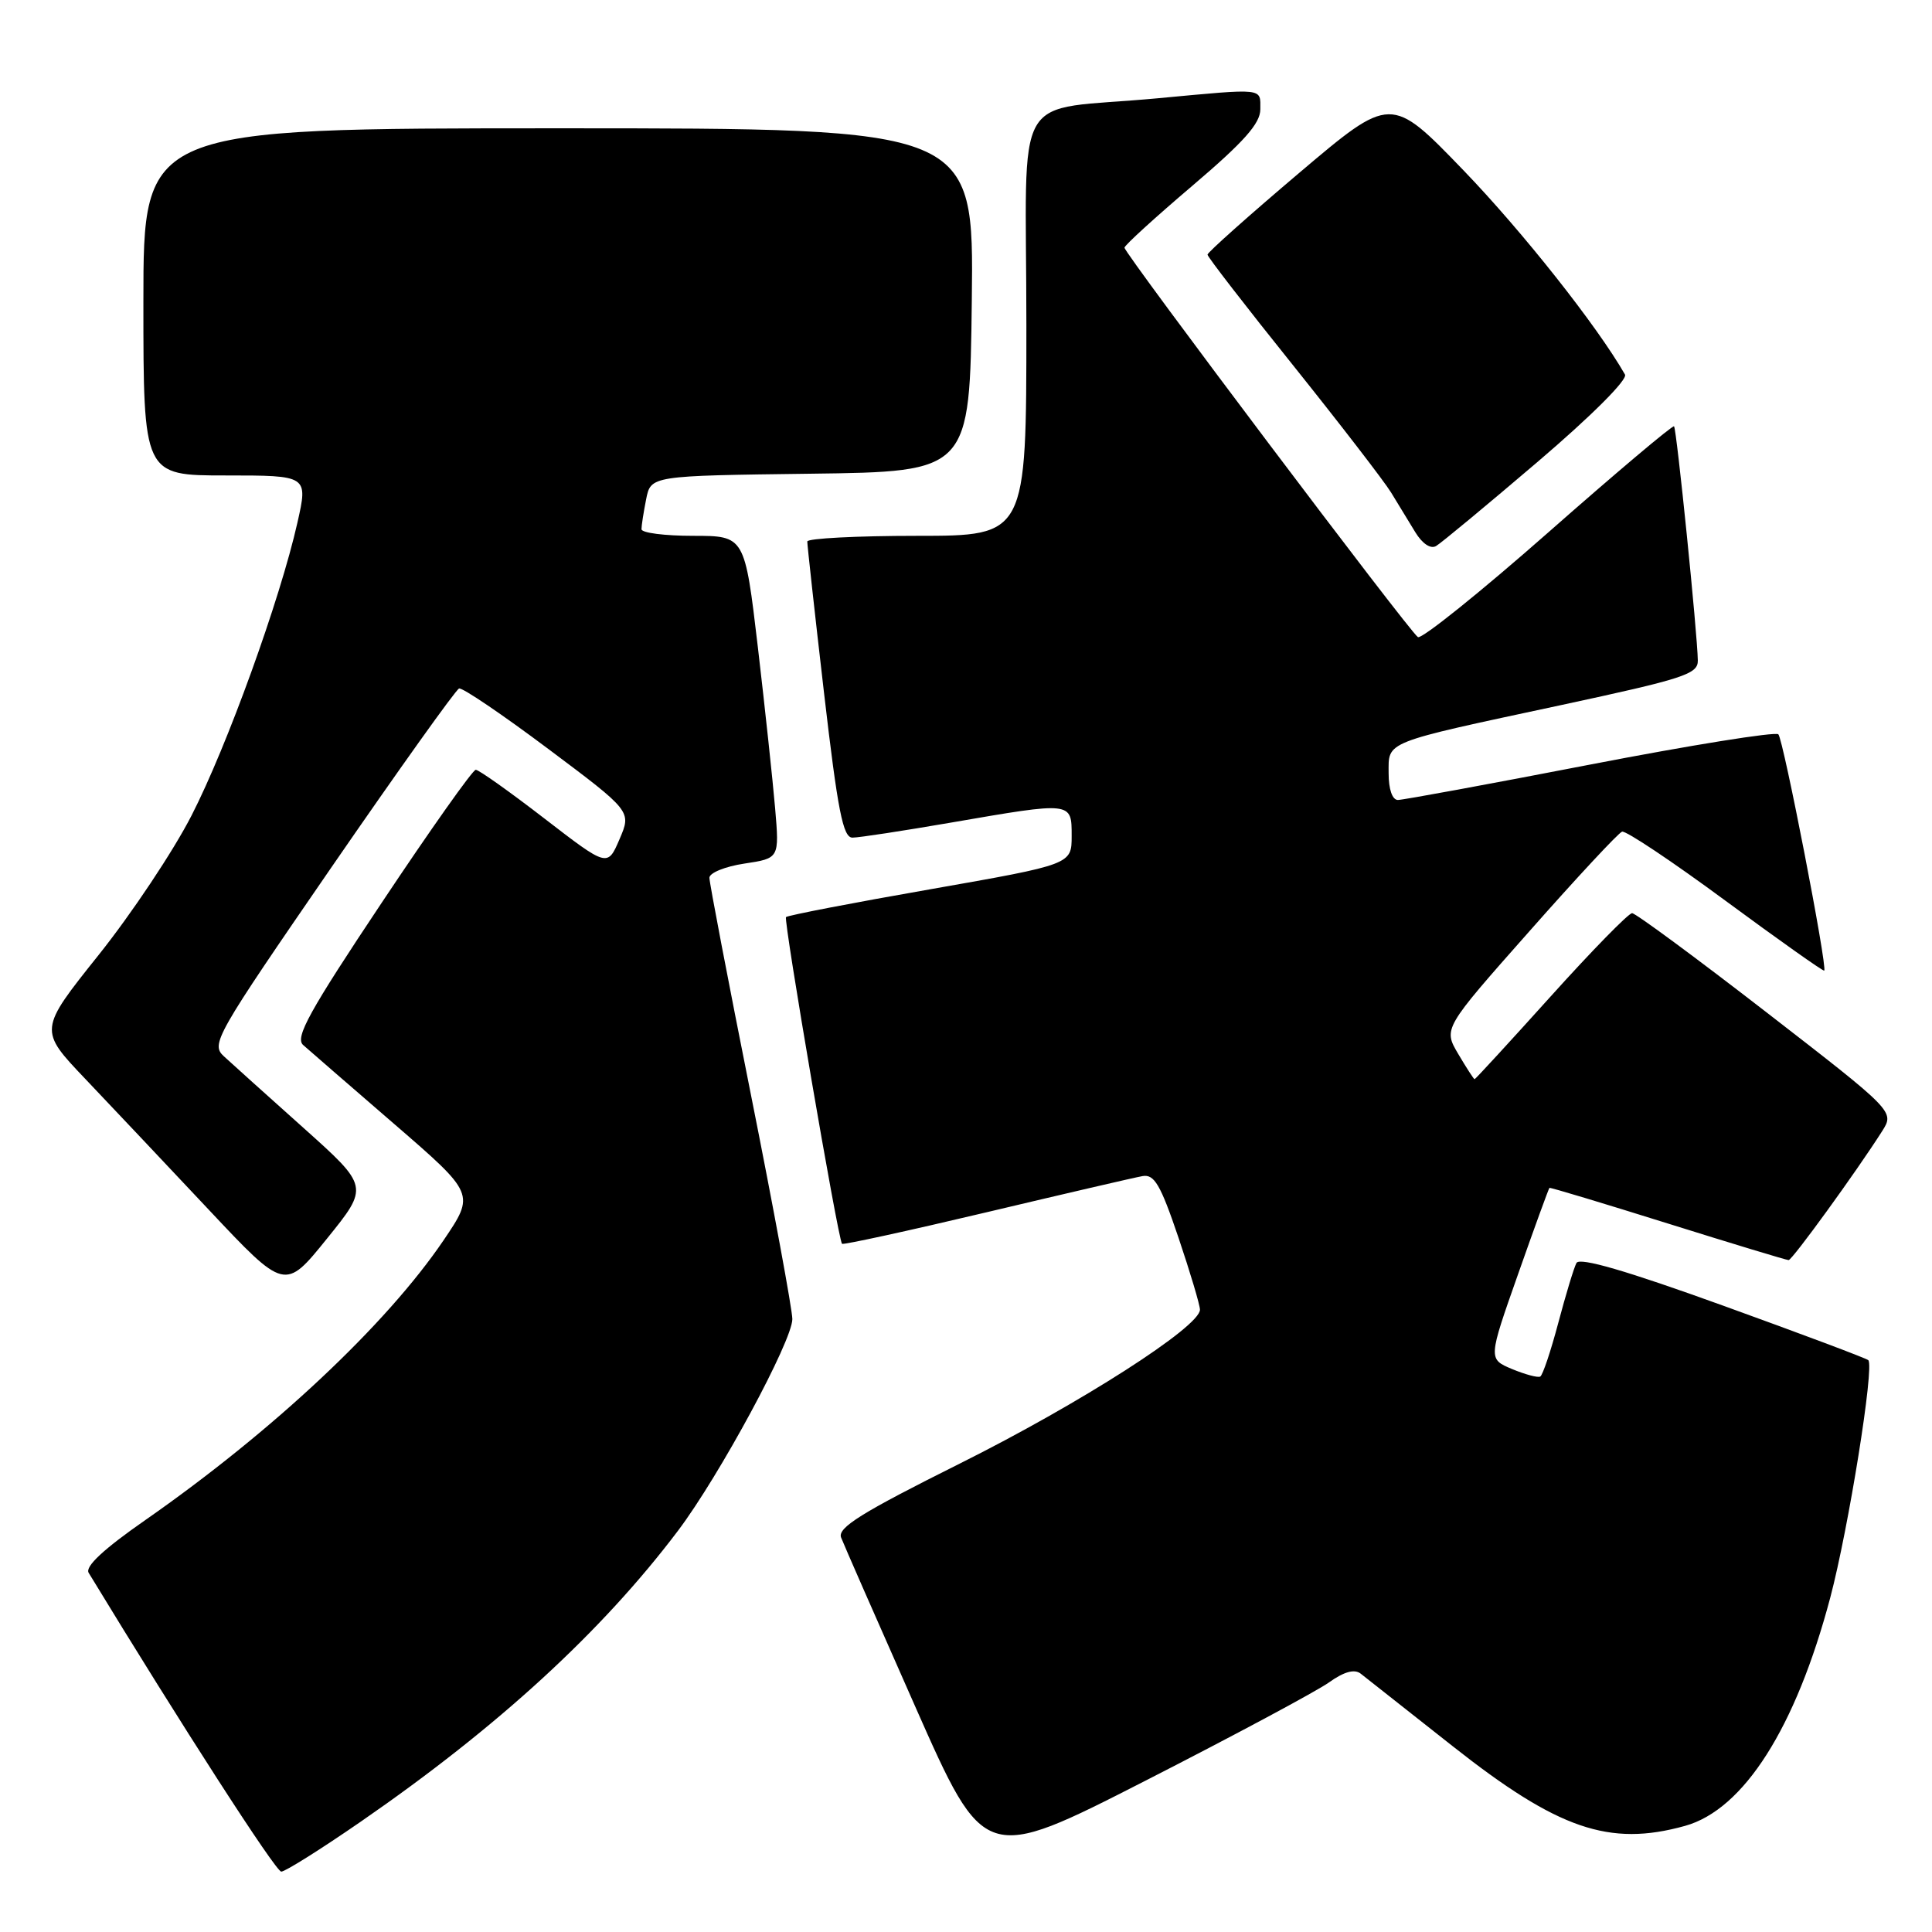<?xml version="1.0" encoding="UTF-8" standalone="no"?>
<!DOCTYPE svg PUBLIC "-//W3C//DTD SVG 1.1//EN" "http://www.w3.org/Graphics/SVG/1.1/DTD/svg11.dtd" >
<svg xmlns="http://www.w3.org/2000/svg" xmlns:xlink="http://www.w3.org/1999/xlink" version="1.1" viewBox="0 0 256 256">
 <g >
 <path fill="currentColor"
d=" M 47.86 241.34 C 66.00 228.81 79.73 216.21 89.83 202.84 C 95.32 195.57 105.00 177.64 104.99 174.78 C 104.98 173.53 102.51 160.12 99.49 145.00 C 96.47 129.88 94.00 116.97 94.00 116.31 C 94.00 115.66 96.09 114.81 98.63 114.43 C 103.27 113.73 103.27 113.73 102.71 107.12 C 102.40 103.48 101.37 93.86 100.42 85.75 C 98.68 71.00 98.68 71.00 91.84 71.00 C 88.08 71.00 85.00 70.61 85.00 70.12 C 85.00 69.64 85.28 67.85 85.62 66.14 C 86.24 63.04 86.24 63.04 107.37 62.77 C 128.50 62.50 128.50 62.50 128.77 39.75 C 129.04 17.00 129.04 17.00 74.02 17.00 C 19.00 17.00 19.00 17.00 19.00 40.00 C 19.00 63.00 19.00 63.00 29.91 63.00 C 40.82 63.00 40.82 63.00 39.41 69.25 C 37.10 79.49 30.08 98.90 25.38 108.06 C 22.97 112.77 17.43 121.08 13.06 126.55 C 5.13 136.48 5.13 136.48 11.33 142.99 C 14.73 146.57 22.07 154.34 27.64 160.27 C 37.75 171.03 37.75 171.03 43.32 164.13 C 48.90 157.23 48.90 157.23 40.20 149.44 C 35.41 145.16 30.68 140.90 29.67 139.97 C 27.91 138.35 28.50 137.32 43.94 114.89 C 52.80 102.03 60.40 91.38 60.83 91.23 C 61.26 91.08 66.57 94.68 72.64 99.23 C 83.68 107.50 83.68 107.50 82.09 111.20 C 80.50 114.90 80.50 114.90 72.13 108.45 C 67.53 104.90 63.44 102.00 63.04 102.00 C 62.64 102.00 57.03 109.93 50.57 119.63 C 40.98 134.01 39.07 137.47 40.16 138.46 C 40.90 139.12 46.33 143.83 52.22 148.92 C 62.94 158.19 62.94 158.19 58.77 164.35 C 51.17 175.55 36.16 189.63 19.25 201.42 C 13.73 205.26 11.24 207.58 11.75 208.41 C 24.07 228.66 36.54 248.00 37.27 248.00 C 37.79 248.00 42.56 245.00 47.86 241.34 Z  M 176.11 222.92 C 178.10 221.50 179.47 221.13 180.29 221.76 C 180.95 222.29 186.45 226.62 192.50 231.39 C 206.44 242.39 213.25 244.73 223.27 241.94 C 231.05 239.78 237.94 228.95 242.52 211.69 C 244.94 202.53 248.39 181.06 247.56 180.23 C 247.32 179.99 238.66 176.74 228.31 173.00 C 215.47 168.36 209.31 166.57 208.89 167.35 C 208.55 167.98 207.47 171.56 206.48 175.29 C 205.49 179.02 204.42 182.22 204.09 182.40 C 203.77 182.58 202.08 182.12 200.34 181.40 C 197.19 180.07 197.19 180.07 201.16 168.81 C 203.34 162.61 205.21 157.48 205.31 157.40 C 205.42 157.32 212.47 159.45 221.00 162.12 C 229.53 164.79 236.72 166.97 237.00 166.97 C 237.48 166.97 245.98 155.25 249.39 149.89 C 251.04 147.28 251.04 147.28 234.07 134.14 C 224.73 126.91 216.72 121.00 216.26 121.00 C 215.79 121.00 210.95 125.95 205.50 132.00 C 200.05 138.05 195.50 143.00 195.39 143.00 C 195.28 143.00 194.31 141.49 193.22 139.65 C 191.24 136.29 191.24 136.29 202.65 123.40 C 208.92 116.30 214.45 110.36 214.93 110.20 C 215.42 110.03 221.60 114.16 228.66 119.37 C 235.72 124.57 241.60 128.74 241.72 128.61 C 242.17 128.17 236.30 97.97 235.64 97.30 C 235.26 96.93 224.04 98.73 210.70 101.31 C 197.37 103.89 185.90 106.00 185.23 106.00 C 184.49 106.00 184.00 104.59 184.00 102.48 C 184.00 98.16 183.10 98.52 206.75 93.45 C 223.12 89.93 225.00 89.33 224.97 87.52 C 224.92 83.99 222.16 56.83 221.82 56.49 C 221.64 56.31 214.13 62.64 205.13 70.57 C 196.13 78.49 188.36 84.73 187.88 84.42 C 186.79 83.75 149.00 33.59 149.00 32.82 C 149.00 32.51 153.05 28.82 158.00 24.61 C 164.85 18.78 167.00 16.36 167.00 14.48 C 167.00 11.62 167.68 11.69 153.42 13.02 C 133.71 14.86 136.00 10.91 136.00 43.05 C 136.00 71.00 136.00 71.00 121.50 71.00 C 113.53 71.00 106.99 71.34 106.97 71.75 C 106.96 72.16 107.95 81.16 109.18 91.75 C 111.01 107.47 111.70 111.00 112.96 110.99 C 113.81 110.99 119.67 110.09 126.00 109.00 C 142.12 106.22 142.00 106.20 142.00 110.77 C 142.00 114.54 142.00 114.54 123.28 117.83 C 112.98 119.63 104.38 121.29 104.15 121.52 C 103.79 121.88 111.01 164.04 111.57 164.81 C 111.69 164.98 120.28 163.11 130.65 160.65 C 141.02 158.19 150.35 156.02 151.39 155.84 C 152.95 155.56 153.77 156.96 156.14 163.95 C 157.71 168.60 159.00 172.92 159.00 173.54 C 159.00 175.80 143.15 185.96 127.16 193.94 C 114.14 200.44 110.95 202.43 111.45 203.73 C 111.79 204.62 116.21 214.69 121.26 226.10 C 130.44 246.85 130.44 246.85 151.80 235.94 C 163.55 229.94 174.49 224.08 176.11 222.92 Z  M 203.74 61.20 C 210.89 55.10 215.70 50.29 215.32 49.63 C 211.63 43.18 201.71 30.65 193.92 22.57 C 184.31 12.61 184.31 12.61 172.15 22.91 C 165.47 28.57 160.00 33.45 160.00 33.74 C 160.00 34.03 165.09 40.62 171.32 48.38 C 177.54 56.15 183.39 63.74 184.32 65.25 C 185.24 66.76 186.69 69.14 187.54 70.53 C 188.47 72.05 189.57 72.78 190.29 72.35 C 190.96 71.96 197.01 66.94 203.74 61.20 Z "/>
</g>
</svg>